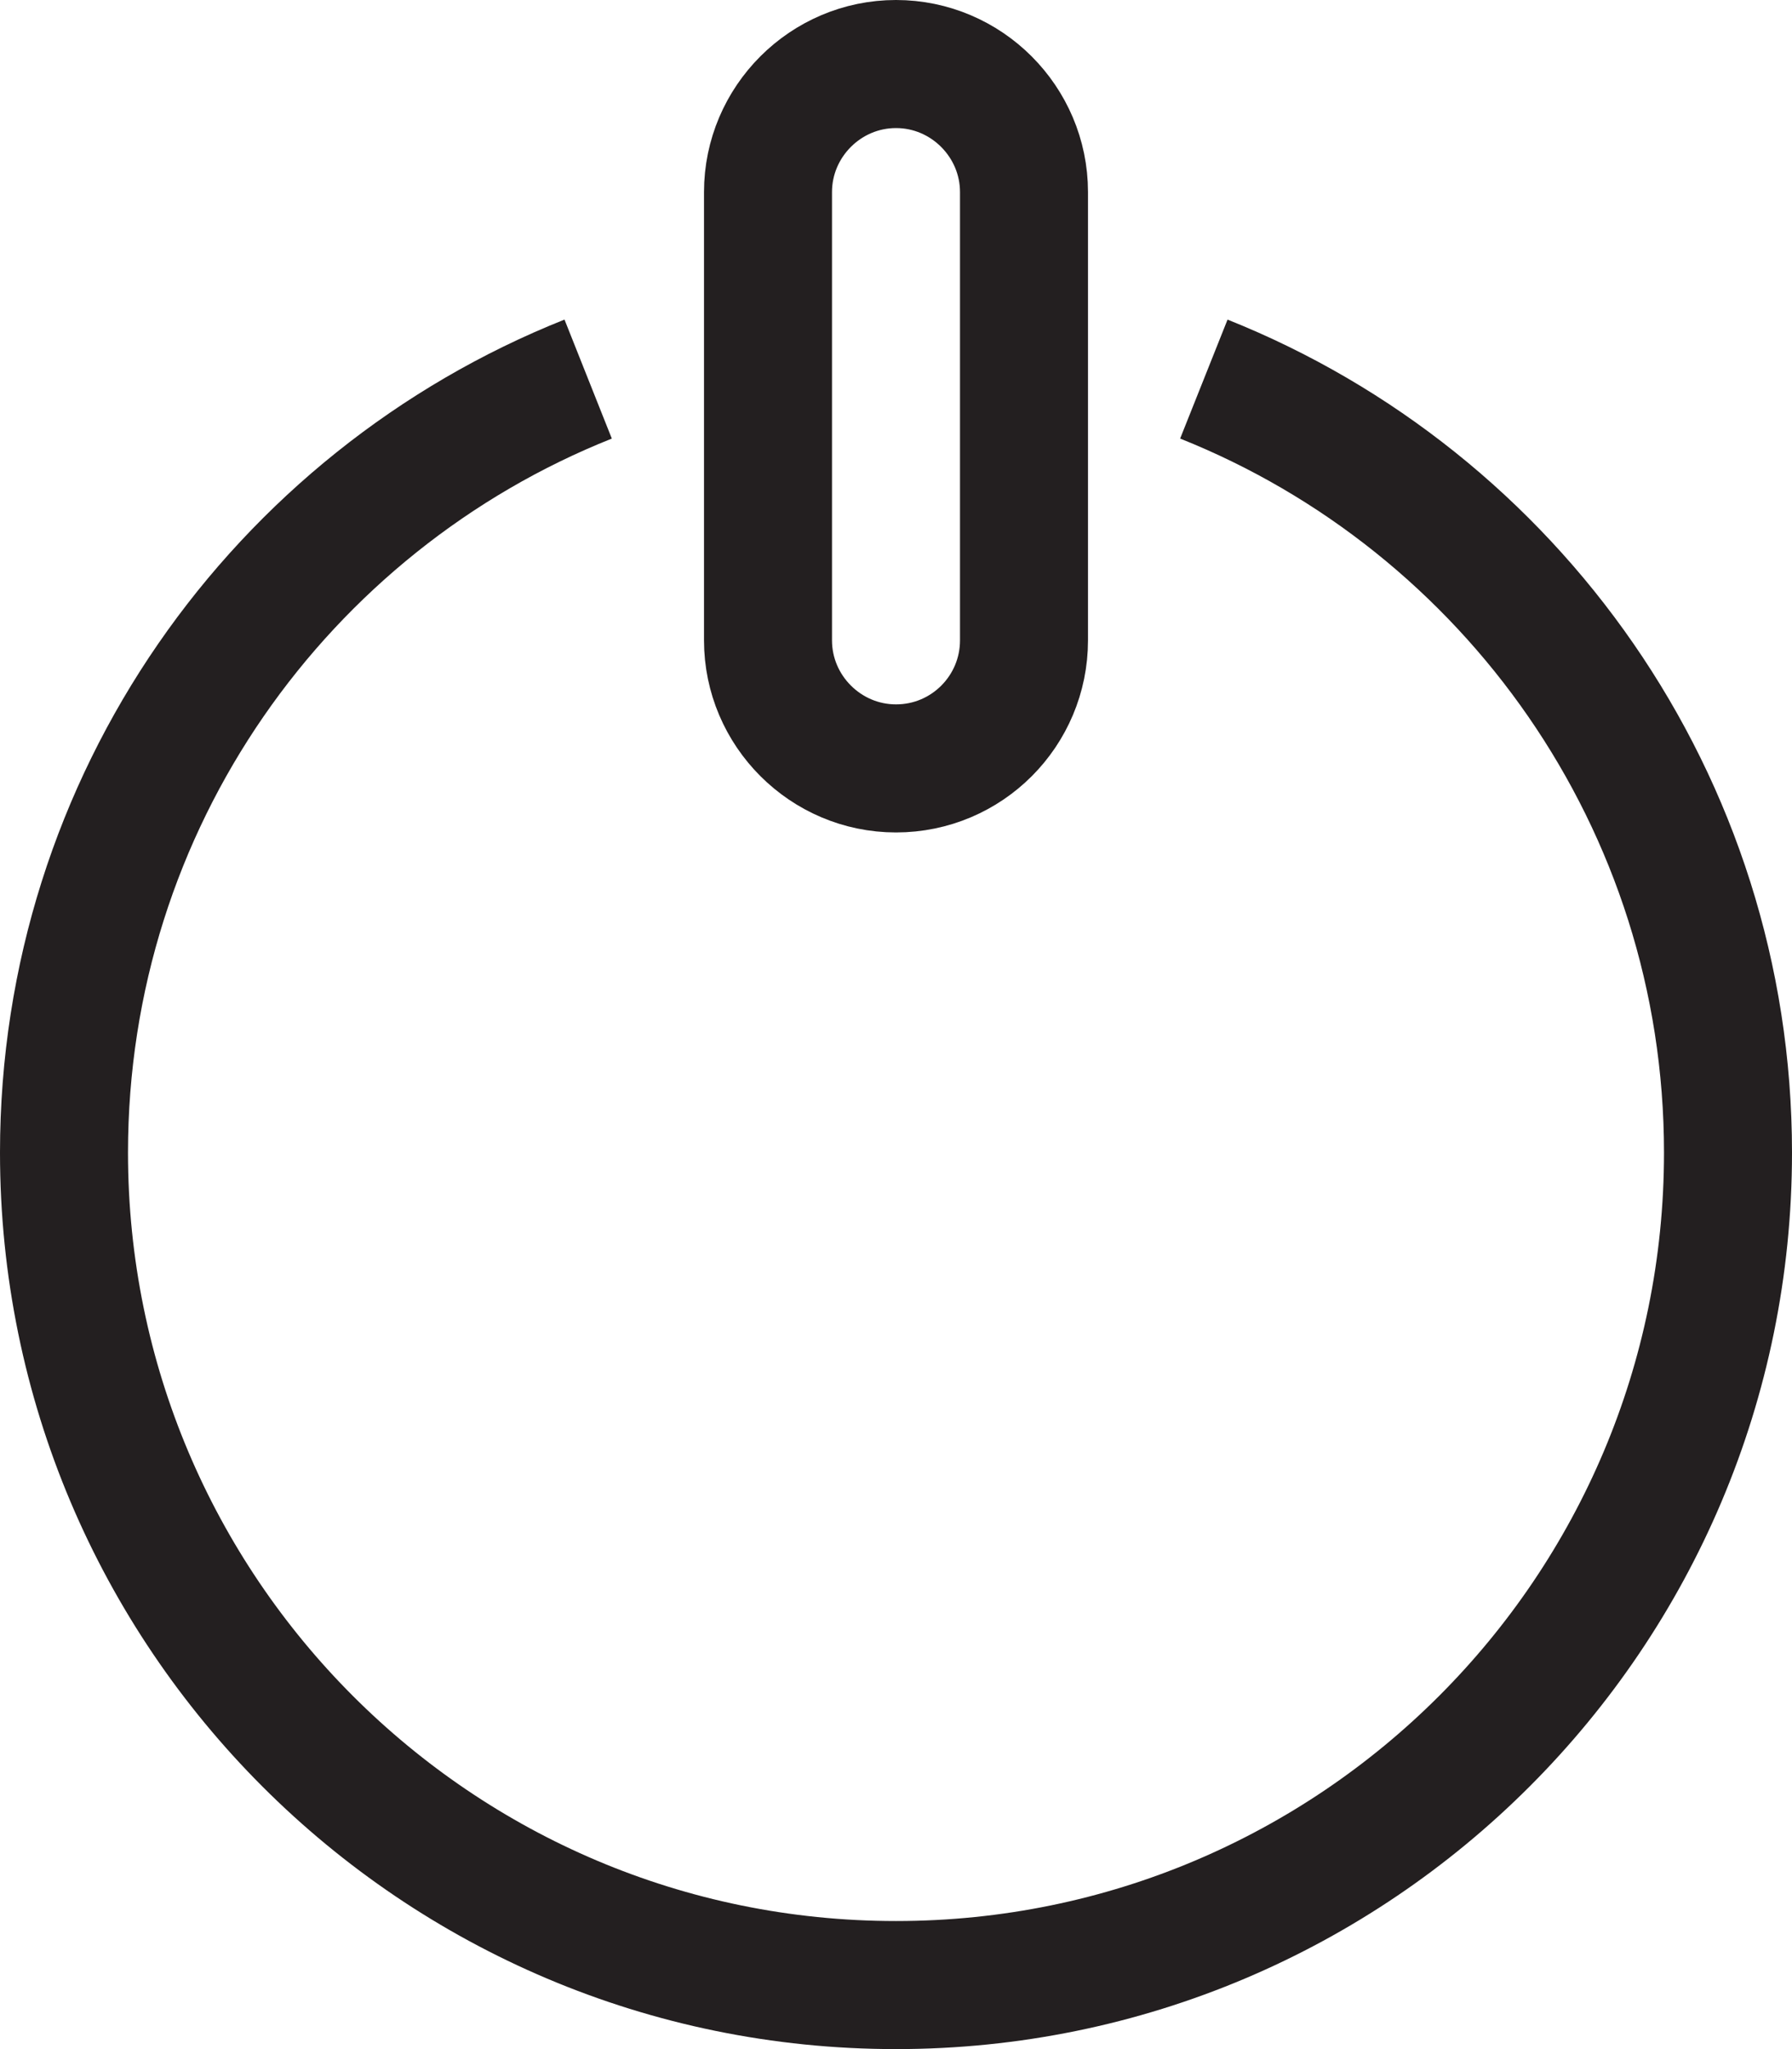 <?xml version="1.0" encoding="UTF-8"?>
<svg id="Icons" xmlns="http://www.w3.org/2000/svg" viewBox="0 0 28 32">
  <defs>
    <style>
      .cls-1 {
        fill: none;
        stroke: #231f20;
        stroke-miterlimit: 10;
        stroke-width: 2px;
      }
    </style>
  </defs>
  <path class="cls-1" d="m18.81,5.92c4.79,1.91,8.19,6.6,8.19,12.08,0,7.18-5.82,13-13,13S1,25.18,1,18c0-5.48,3.39-10.17,8.19-12.08"/>
  <path class="cls-1" d="m12,10c0,1.1.9,2,2,2,1.11,0,2-.9,2-2V3c0-1.1-.9-2-2-2-1.1,0-2,.9-2,2v7h0Z"/>
</svg>